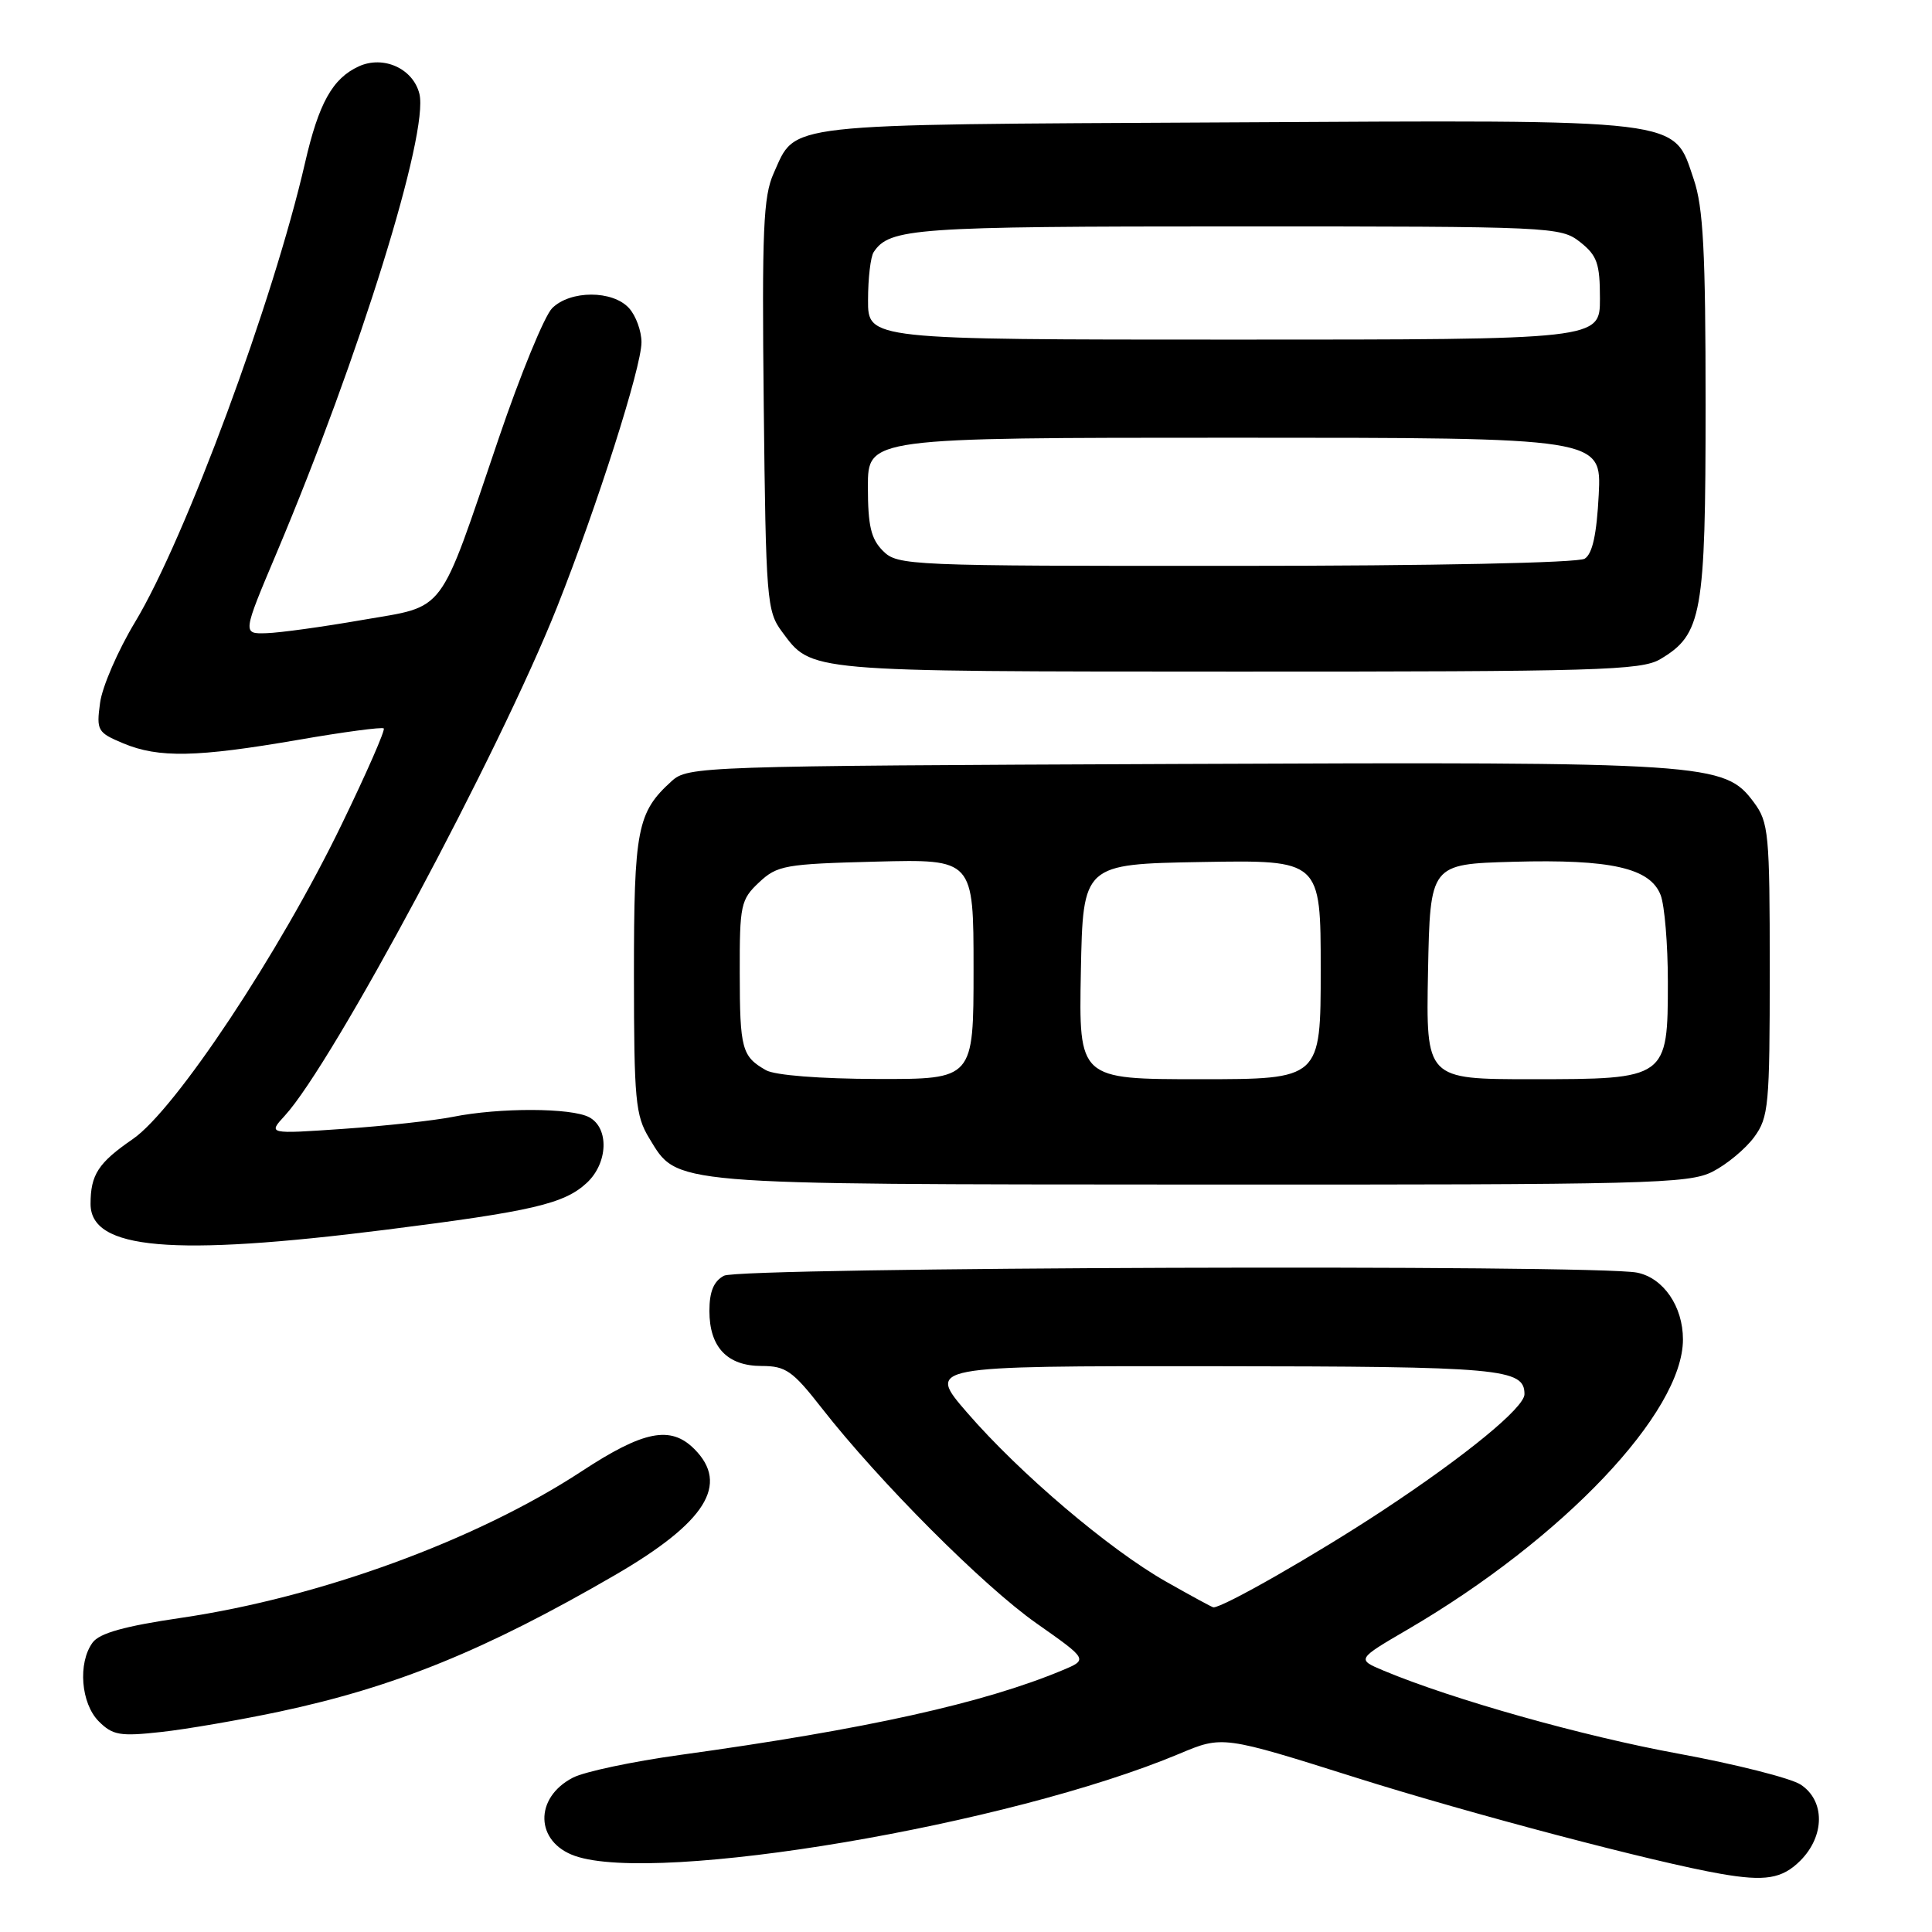 <?xml version="1.0" encoding="UTF-8" standalone="no"?>
<!DOCTYPE svg PUBLIC "-//W3C//DTD SVG 1.1//EN" "http://www.w3.org/Graphics/SVG/1.1/DTD/svg11.dtd" >
<svg xmlns="http://www.w3.org/2000/svg" xmlns:xlink="http://www.w3.org/1999/xlink" version="1.1" viewBox="0 0 256 256">
 <g >
 <path fill="currentColor"
d=" M 238.55 246.55 C 241.82 243.27 241.84 238.60 238.60 236.47 C 237.28 235.61 229.96 233.76 222.35 232.36 C 209.69 230.04 192.52 225.20 183.39 221.39 C 179.75 219.87 179.75 219.87 186.55 215.90 C 207.14 203.87 223.00 187.15 223.00 177.48 C 223.00 173.10 220.41 169.33 216.92 168.63 C 211.36 167.52 98.06 167.90 95.93 169.04 C 94.57 169.77 94.00 171.14 94.00 173.71 C 94.00 178.51 96.37 181.00 100.92 181.00 C 104.11 181.00 105.03 181.64 108.87 186.56 C 116.48 196.30 130.28 210.14 137.34 215.10 C 144.17 219.90 144.17 219.90 140.77 221.32 C 130.33 225.68 114.73 229.14 90.09 232.54 C 83.81 233.41 77.43 234.76 75.91 235.55 C 70.75 238.22 70.91 244.08 76.19 245.92 C 87.08 249.71 133.74 241.83 156.25 232.39 C 162.00 229.97 162.00 229.97 179.75 235.57 C 194.87 240.34 219.33 246.79 228.00 248.29 C 233.90 249.32 236.14 248.95 238.55 246.55 Z  M 36.98 226.81 C 52.35 223.54 64.30 218.68 81.50 208.70 C 93.52 201.72 96.69 196.69 92.00 192.00 C 88.86 188.86 85.28 189.56 77.06 194.96 C 63.14 204.08 42.45 211.65 24.02 214.37 C 16.51 215.47 13.18 216.40 12.27 217.65 C 10.29 220.35 10.72 225.72 13.09 228.09 C 14.93 229.93 15.90 230.10 21.34 229.50 C 24.73 229.13 31.77 227.91 36.98 226.81 Z  M 51.19 162.94 C 70.52 160.50 74.75 159.52 77.75 156.74 C 80.57 154.12 80.74 149.47 78.07 148.04 C 75.72 146.78 66.17 146.75 60.00 147.99 C 57.52 148.48 51.00 149.20 45.50 149.58 C 35.50 150.27 35.50 150.27 37.74 147.83 C 44.09 140.92 66.19 99.62 73.81 80.45 C 79.14 67.02 85.00 48.65 85.00 45.35 C 85.00 43.87 84.26 41.83 83.35 40.83 C 81.18 38.44 75.56 38.44 73.16 40.84 C 72.15 41.85 68.96 49.61 66.08 58.09 C 58.01 81.85 59.24 80.20 48.00 82.15 C 42.77 83.06 37.07 83.85 35.31 83.90 C 32.12 84.00 32.12 84.00 36.66 73.25 C 47.62 47.27 56.86 17.55 55.57 12.42 C 54.73 9.08 50.81 7.31 47.55 8.79 C 44.06 10.39 42.24 13.65 40.42 21.57 C 36.24 39.80 24.55 71.40 17.89 82.44 C 15.63 86.19 13.54 91.00 13.26 93.13 C 12.76 96.80 12.92 97.07 16.34 98.50 C 21.03 100.46 26.09 100.35 39.48 98.04 C 45.52 96.99 50.64 96.31 50.85 96.52 C 51.07 96.73 48.57 102.44 45.29 109.20 C 37.08 126.19 23.23 147.06 17.60 150.93 C 13.02 154.08 12.00 155.65 12.00 159.53 C 12.00 165.58 22.79 166.52 51.19 162.94 Z  M 226.93 155.25 C 228.81 154.29 231.29 152.23 232.43 150.68 C 234.36 148.05 234.50 146.50 234.50 128.50 C 234.50 110.41 234.36 108.96 232.40 106.32 C 228.50 101.07 226.56 100.94 155.85 101.23 C 92.83 101.49 91.15 101.55 89.00 103.50 C 84.43 107.64 84.00 109.84 84.00 129.20 C 84.01 145.78 84.20 147.81 86.02 150.81 C 89.84 157.07 88.05 156.92 159.00 156.96 C 218.48 156.99 223.77 156.86 226.93 155.25 Z  M 219.98 87.35 C 225.53 84.07 226.00 81.44 226.00 53.64 C 226.00 33.32 225.69 27.45 224.43 23.76 C 221.66 15.62 223.89 15.89 162.28 16.22 C 102.93 16.53 105.55 16.23 102.51 22.97 C 101.14 26.02 100.95 30.45 101.20 53.70 C 101.48 79.46 101.61 81.00 103.60 83.68 C 107.60 89.07 106.49 88.97 163.85 88.99 C 211.61 89.00 217.48 88.83 219.98 87.35 Z  M 154.50 209.57 C 146.96 205.29 135.13 195.24 128.15 187.18 C 122.80 181.00 122.80 181.00 160.65 181.03 C 198.99 181.06 202.00 181.33 202.00 184.74 C 202.00 186.51 194.24 192.88 183.17 200.18 C 174.43 205.94 162.00 213.05 160.78 212.98 C 160.63 212.98 157.80 211.44 154.50 209.57 Z  M 101.50 141.81 C 98.30 139.99 98.03 139.01 98.02 128.92 C 98.00 119.92 98.15 119.20 100.58 116.92 C 102.99 114.66 104.01 114.48 116.08 114.17 C 129.00 113.84 129.00 113.84 129.00 128.42 C 129.00 143.00 129.00 143.00 116.25 142.97 C 108.64 142.95 102.69 142.48 101.50 141.81 Z  M 143.22 128.75 C 143.50 114.50 143.50 114.50 159.25 114.22 C 175.00 113.95 175.00 113.95 175.00 128.47 C 175.00 143.00 175.00 143.00 158.97 143.00 C 142.95 143.00 142.95 143.00 143.22 128.75 Z  M 189.22 128.75 C 189.50 114.50 189.50 114.50 200.50 114.19 C 213.46 113.83 218.67 115.01 220.05 118.62 C 220.57 120.00 221.00 125.15 221.00 130.07 C 221.00 142.94 220.91 143.00 202.97 143.00 C 188.95 143.00 188.95 143.00 189.22 128.75 Z  M 117.00 73.00 C 115.41 71.41 115.00 69.67 115.00 64.50 C 115.00 58.00 115.00 58.00 163.61 58.00 C 212.22 58.00 212.22 58.00 211.84 65.55 C 211.57 70.80 211.01 73.39 209.98 74.03 C 209.12 74.58 189.75 74.98 163.75 74.98 C 120.32 75.00 118.94 74.94 117.00 73.00 Z  M 115.02 39.75 C 115.02 36.86 115.36 34.00 115.77 33.40 C 117.88 30.23 121.10 30.00 163.80 30.00 C 205.72 30.00 206.79 30.05 209.37 32.07 C 211.63 33.86 212.00 34.90 212.00 39.57 C 212.00 45.00 212.00 45.00 163.50 45.00 C 115.00 45.00 115.00 45.00 115.02 39.75 Z "/>
</g>
</svg>